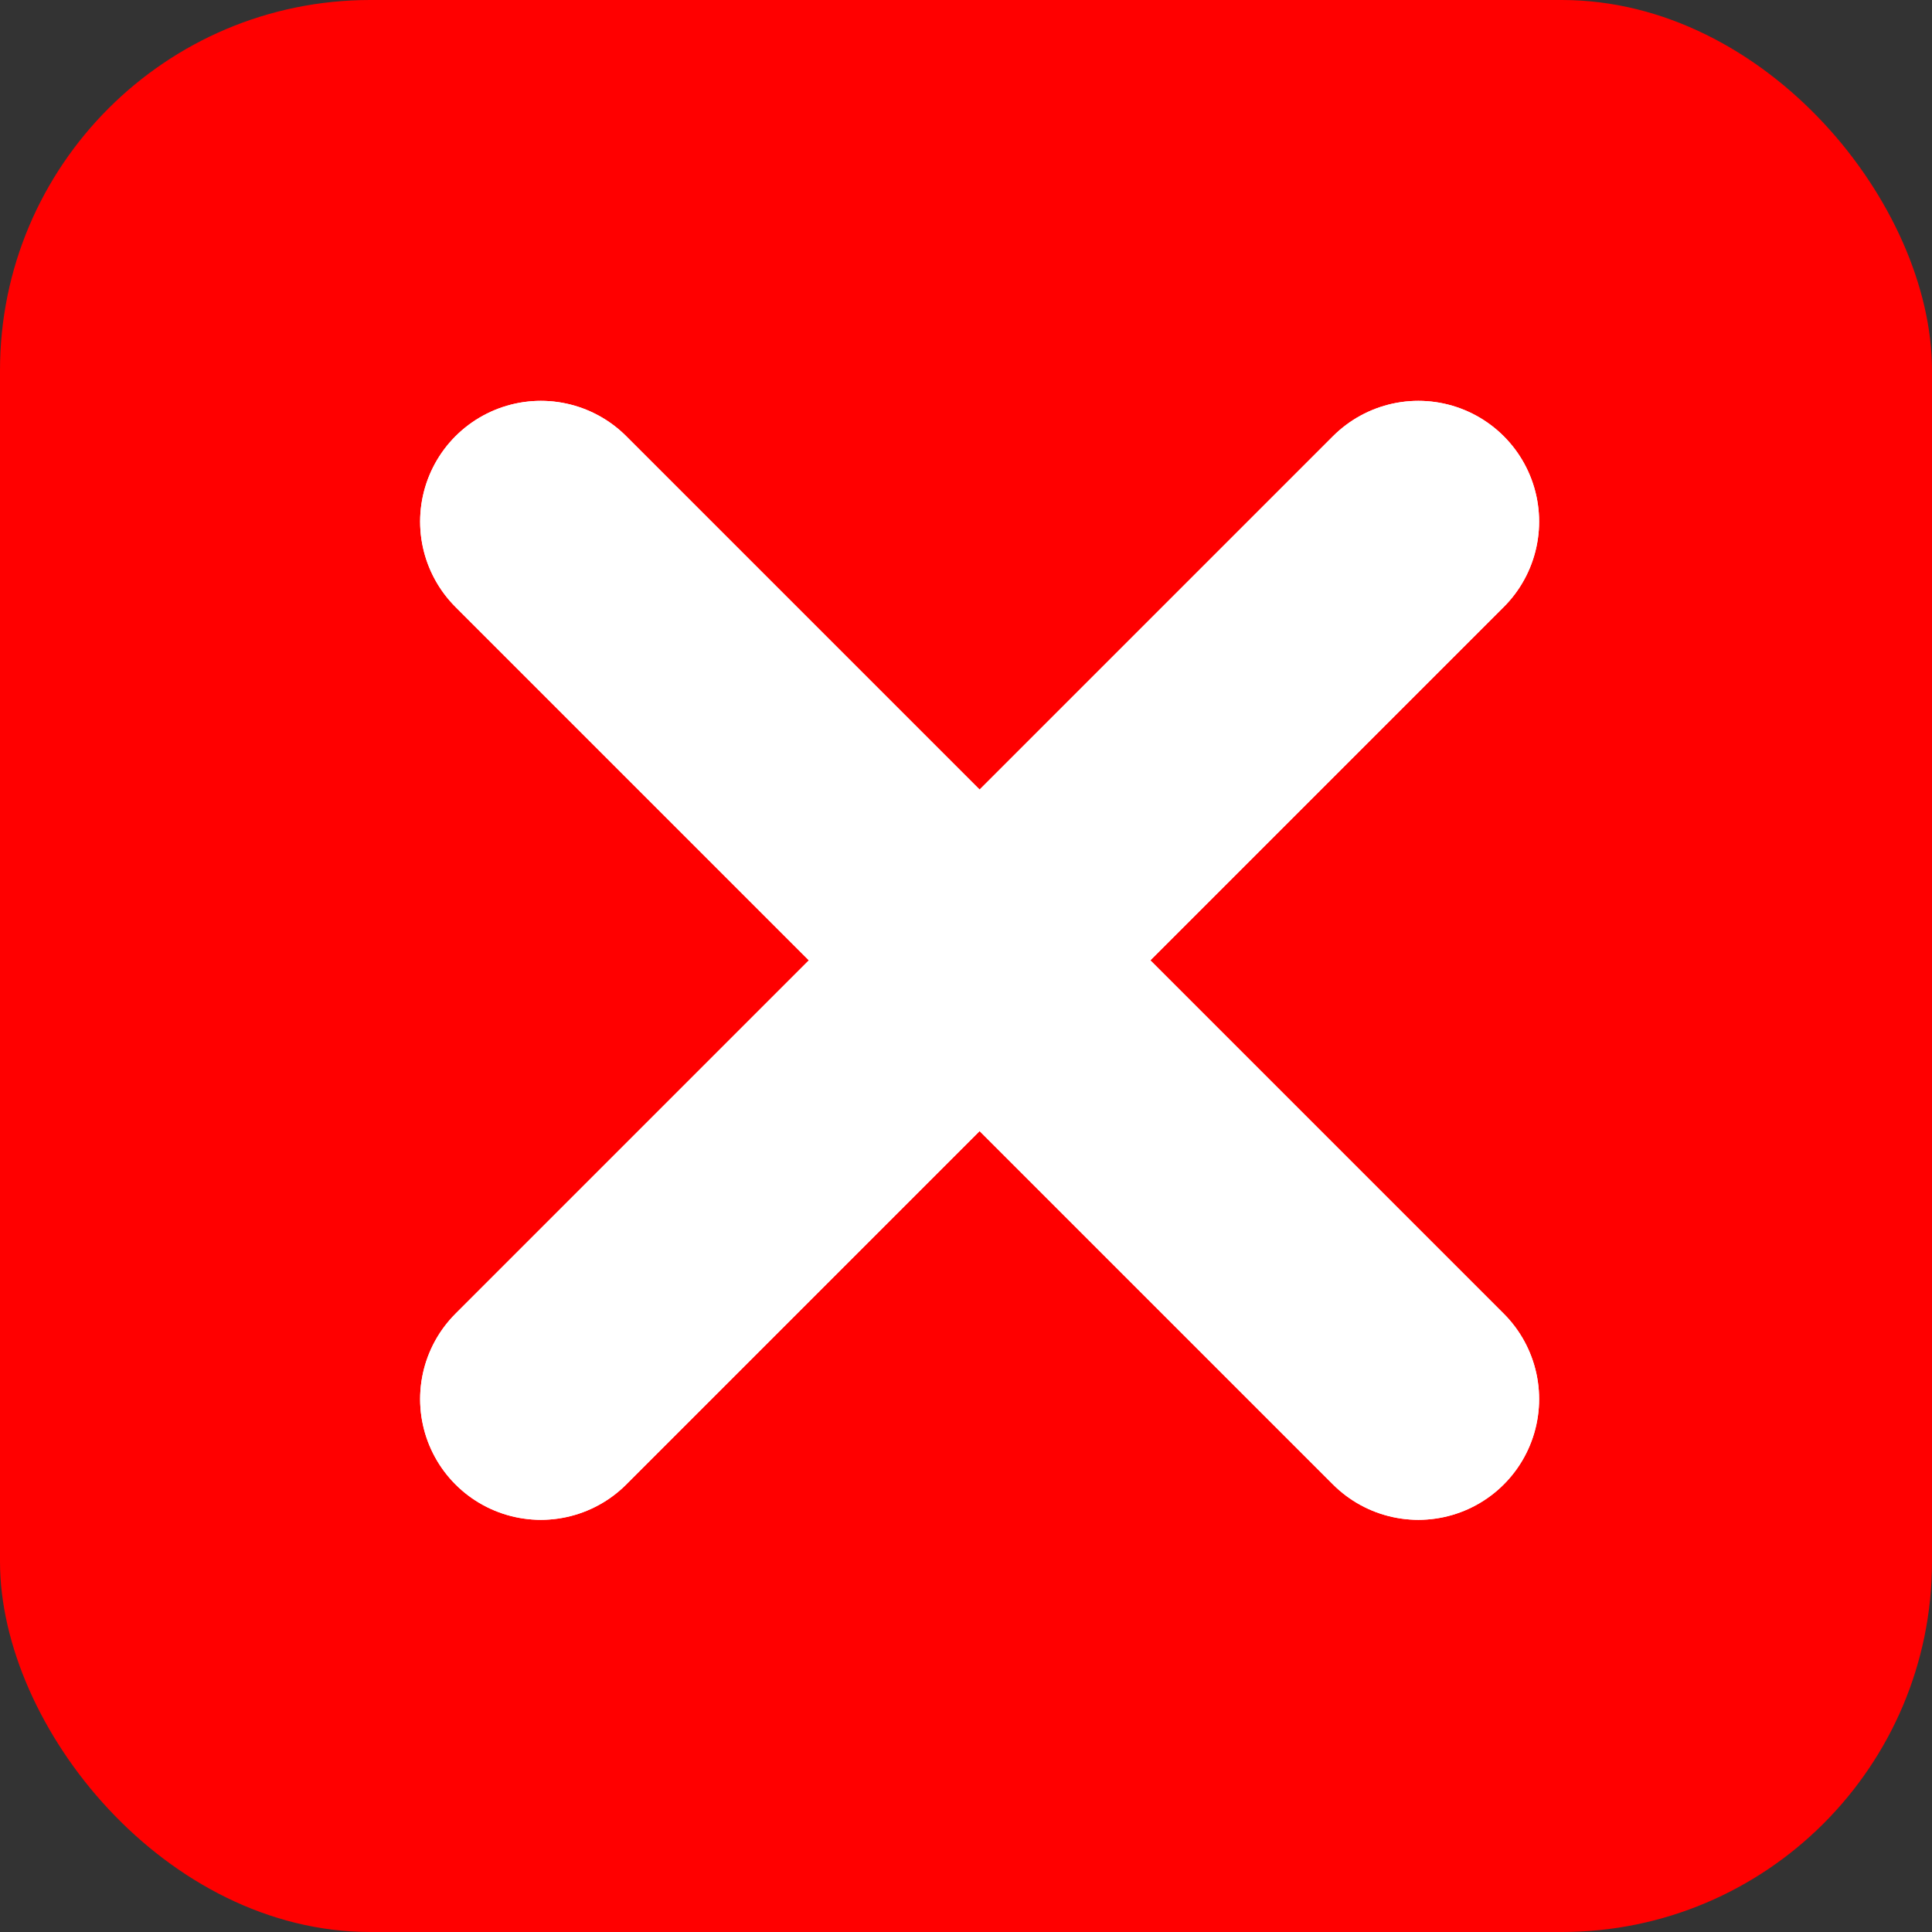 <svg width="120" height="120" viewBox="0 0 120 120" fill="none" xmlns="http://www.w3.org/2000/svg">
<rect x="0" y="0" width="120" height="120" fill="#333333" stroke="none"/>
<rect width="120" height="120" rx="23" fill="#FF0000"/>
<path d="M33.595 32.397L88.097 86.899" stroke="white" stroke-width="15" stroke-linecap="round"/>
<path d="M33.595 32.397L88.097 86.899" stroke="white" stroke-width="15" stroke-linecap="round"/>
<path d="M33.595 86.899L88.097 32.397" stroke="white" stroke-width="15" stroke-linecap="round"/>
<path d="M33.595 86.899L88.097 32.397" stroke="white" stroke-width="15" stroke-linecap="round"/>
</svg>
